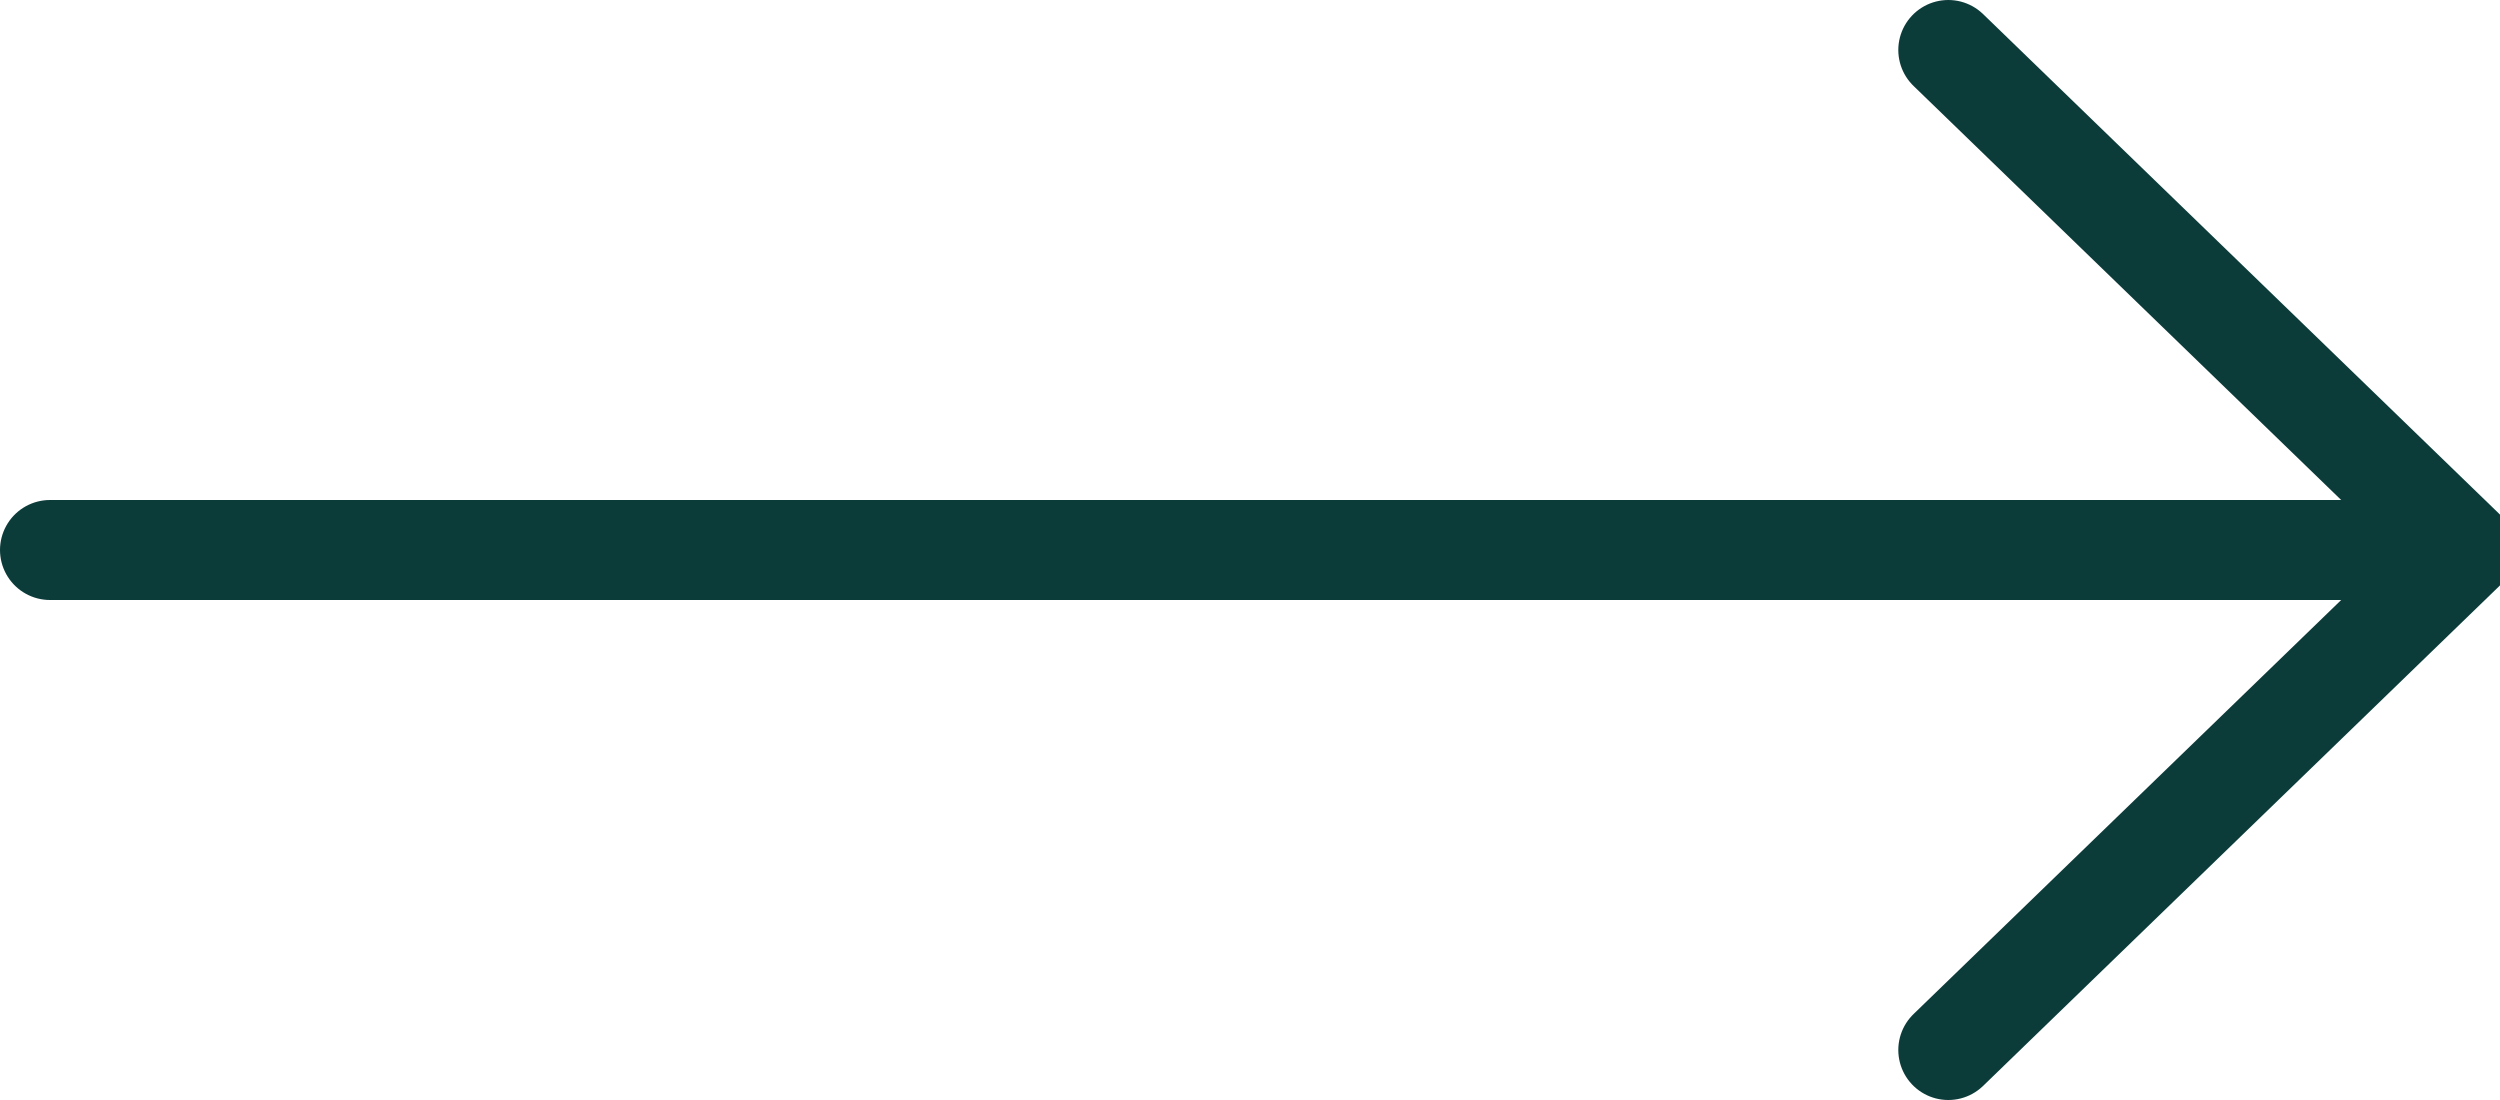 <svg xmlns="http://www.w3.org/2000/svg" width="25" height="11" viewBox="0 0 25 11">
  <defs>
    <style>
      .cls-1 {
        fill: none;
        stroke: #0c3c3a;
        stroke-linecap: round;
        stroke-linejoin: round;
        stroke-width: 1px;
        fill-rule: evenodd;
      }
    </style>
  </defs>
  <path id="Kształt_4" data-name="Kształt 4" class="cls-1" d="M0.5,5.5h24"/>
  <path id="Kształt_5" data-name="Kształt 5" class="cls-1" d="M19.483,10.5l5.164-5-5.164-5"/>
</svg>
